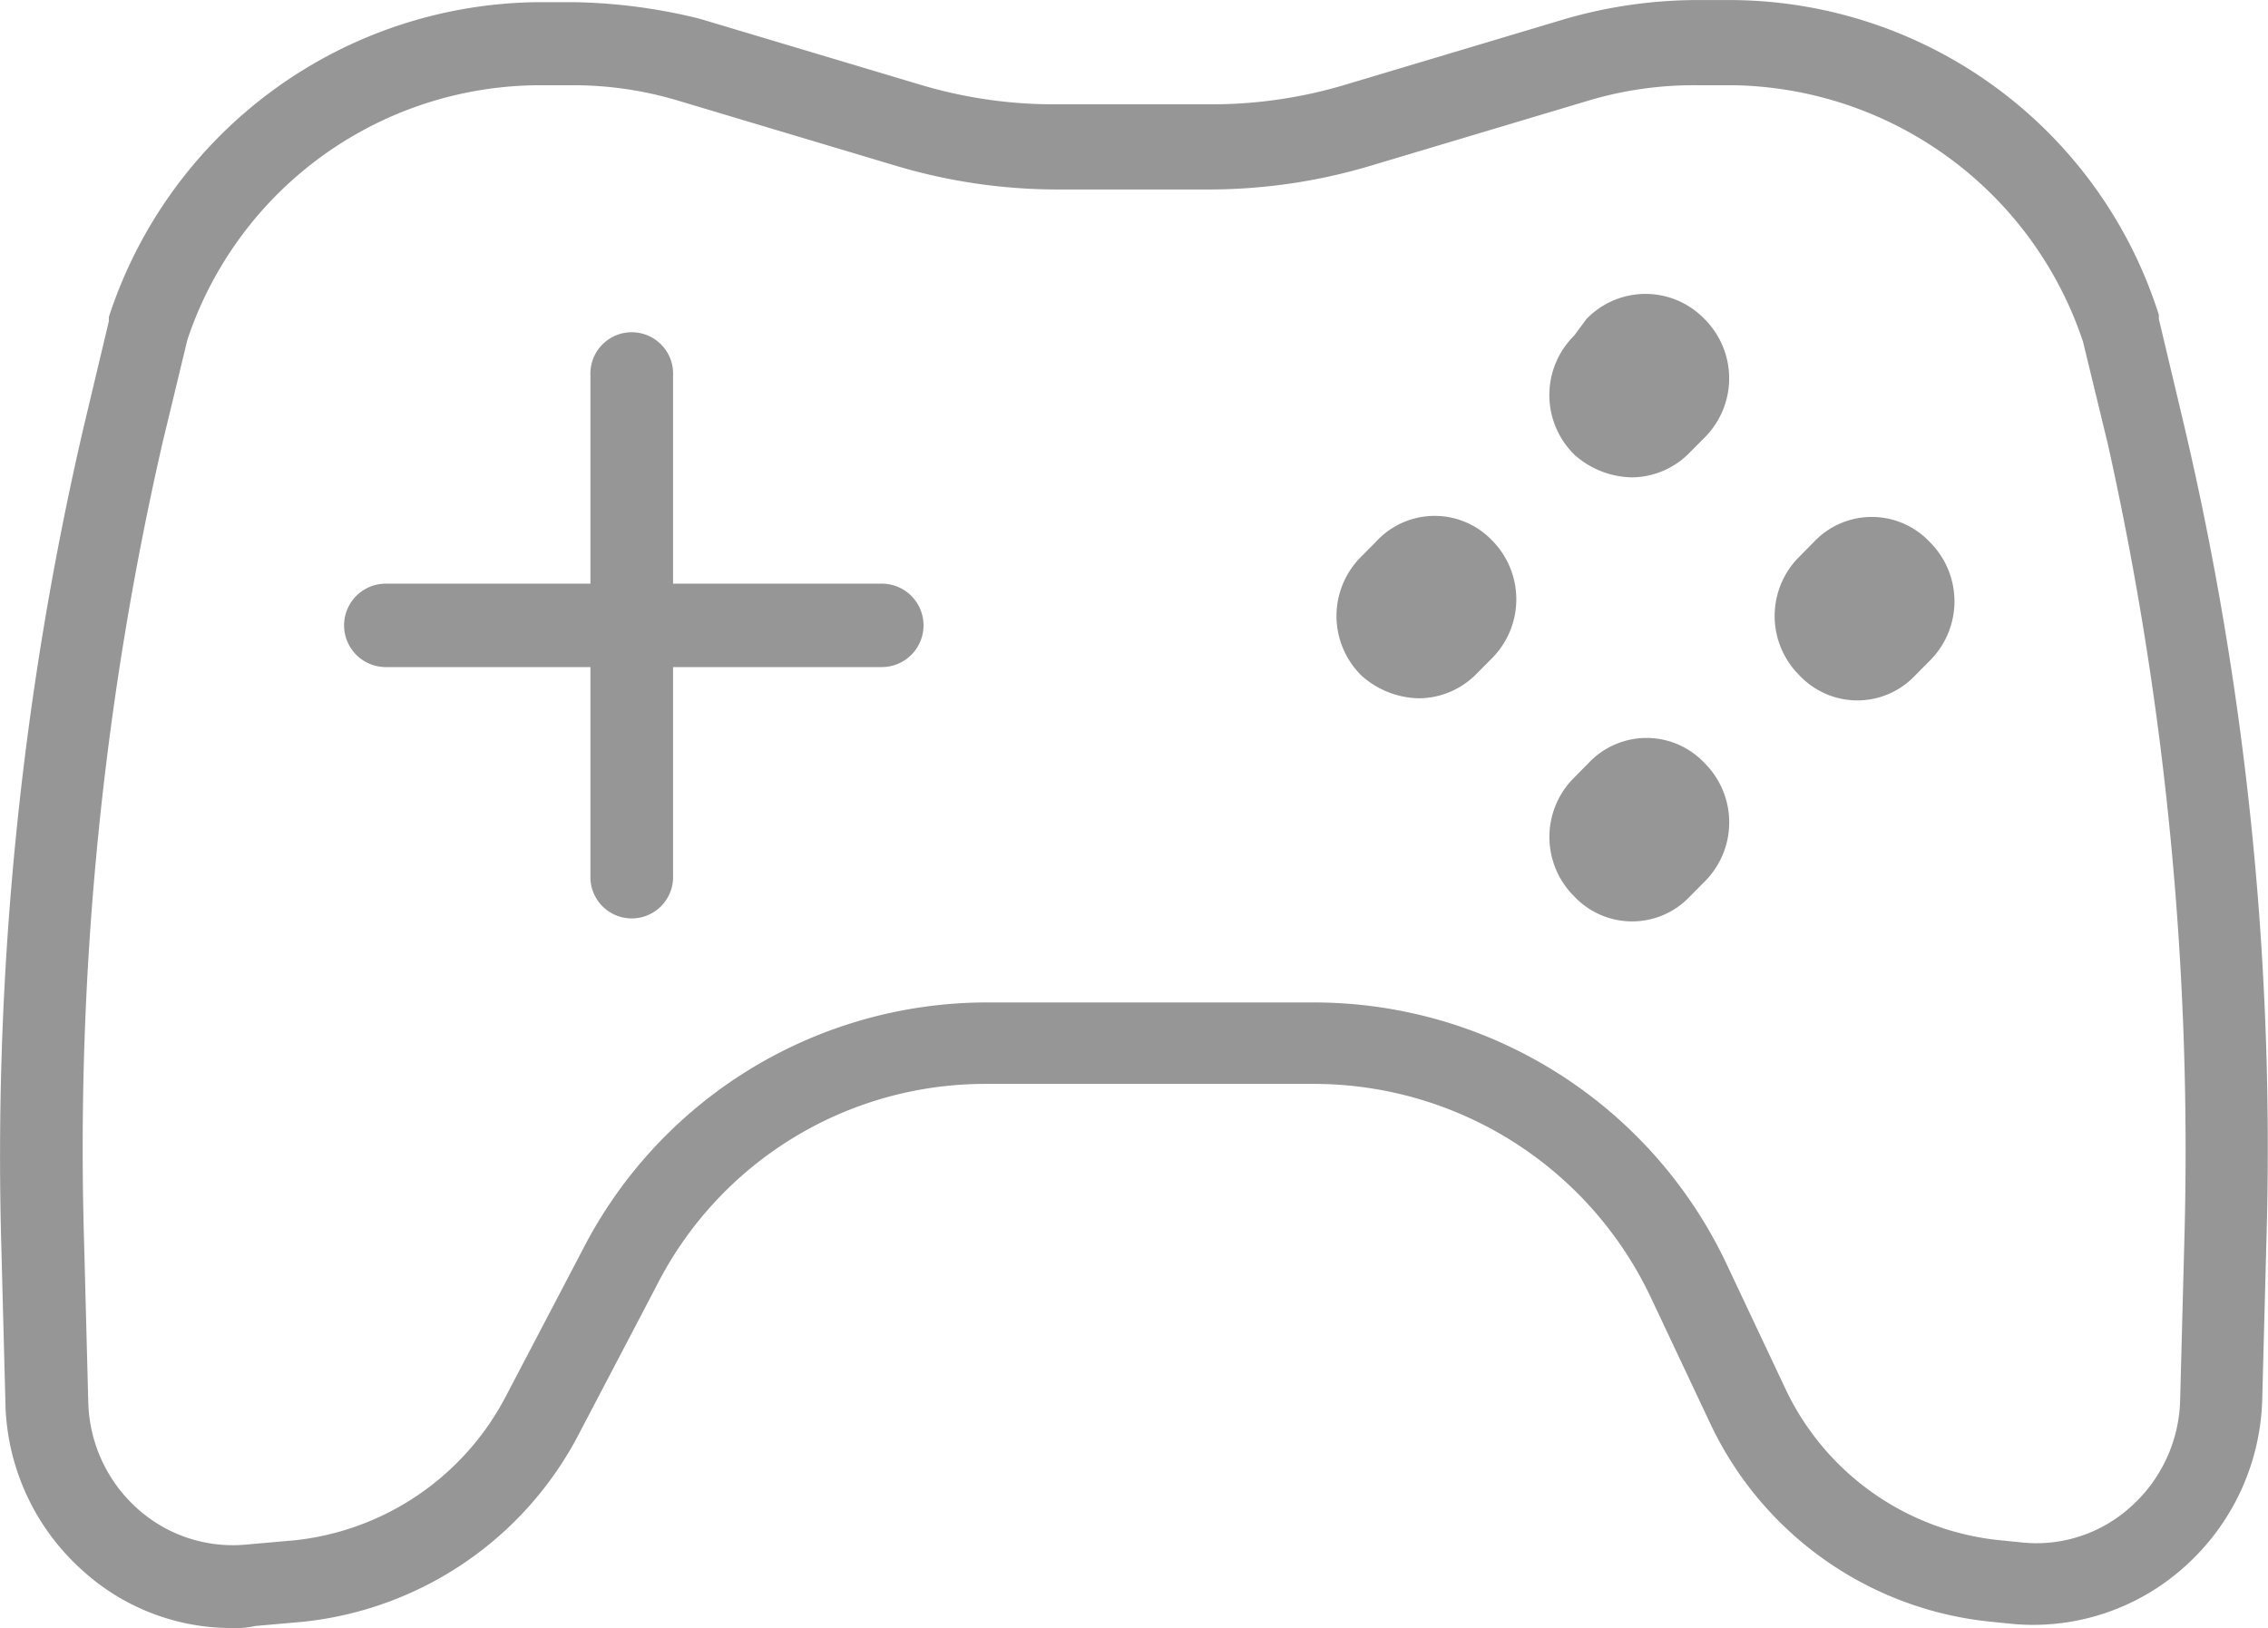 <svg xmlns="http://www.w3.org/2000/svg" viewBox="0 0 38.997 28.001">
  <defs>
    <style>
      .cls-1 {
        fill: #969696;
      }
    </style>
  </defs>
  <path id="Game-icon" class="cls-1" d="M667.447,663.033a3.976,3.976,0,0,1-1.35-2.832l-.071-2.725a55.384,55.384,0,0,1,1.421-14.161l.427-1.793v-.072a7.839,7.839,0,0,1,7.427-5.414h.534a9.542,9.542,0,0,1,2.2.286l3.838,1.148a8,8,0,0,0,2.31.323h2.594a8,8,0,0,0,2.31-.323l3.838-1.148a8.23,8.23,0,0,1,2.2-.322h.569a7.749,7.749,0,0,1,7.428,5.414v.071l.426,1.793a54.363,54.363,0,0,1,1.422,14.126l-.071,2.688a4,4,0,0,1-1.351,2.868,3.892,3.892,0,0,1-2.949.968l-.355-.036a5.988,5.988,0,0,1-4.833-3.406l-1.031-2.187a6.41,6.41,0,0,0-5.757-3.658h-5.685a6.332,6.332,0,0,0-5.65,3.478l-1.315,2.51a6.052,6.052,0,0,1-4.763,3.263l-.817.072a1.471,1.471,0,0,1-.391.035A3.8,3.8,0,0,1,667.447,663.033Zm1.777-21.19L668.8,643.6a54.306,54.306,0,0,0-1.351,13.8l.071,2.724a2.541,2.541,0,0,0,.853,1.829,2.453,2.453,0,0,0,1.883.609l.818-.072a4.65,4.65,0,0,0,3.624-2.473l1.315-2.51a7.814,7.814,0,0,1,6.93-4.267h5.685a7.851,7.851,0,0,1,7.037,4.447l1.031,2.186a4.579,4.579,0,0,0,3.7,2.617l.356.036a2.412,2.412,0,0,0,1.884-.609,2.54,2.54,0,0,0,.852-1.829l.071-2.688a55.847,55.847,0,0,0-1.315-13.768l-.426-1.757a6.447,6.447,0,0,0-6.007-4.41h-.639a6.321,6.321,0,0,0-1.813.251l-3.838,1.148a9.712,9.712,0,0,1-2.737.394h-2.594a9.712,9.712,0,0,1-2.737-.394l-3.838-1.148a6.257,6.257,0,0,0-1.777-.251H675.3A6.4,6.4,0,0,0,669.224,641.843Zm23.846,9.573a1.437,1.437,0,0,1,0-2.044l.248-.251a1.367,1.367,0,0,1,1.991,0,1.439,1.439,0,0,1,0,2.044l-.249.251a1.366,1.366,0,0,1-1.99,0Zm-16.916-.359v-3.585h-3.518a.717.717,0,0,1,0-1.435h3.518v-3.586a.711.711,0,1,1,1.421,0v3.586h3.589a.717.717,0,0,1,0,1.435h-3.589v3.585a.711.711,0,1,1-1.421,0Zm20.789-3.442a1.437,1.437,0,0,1,0-2.044l.248-.251a1.367,1.367,0,0,1,1.991,0,1.439,1.439,0,0,1,0,2.044l-.249.251a1.366,1.366,0,0,1-1.99,0Zm-7.534,0a1.437,1.437,0,0,1,0-2.044l.249-.251a1.366,1.366,0,0,1,1.99-.036,1.439,1.439,0,0,1,0,2.044l-.249.251a1.4,1.4,0,0,1-.995.43A1.52,1.52,0,0,1,689.409,647.616Zm3.66-3.8a1.437,1.437,0,0,1,0-2.044l.213-.287a1.408,1.408,0,0,1,2.026,0,1.439,1.439,0,0,1,0,2.044l-.249.251a1.4,1.4,0,0,1-.995.43A1.524,1.524,0,0,1,693.069,643.816Z" transform="translate(-666.002 -635.999)"/>
</svg>

